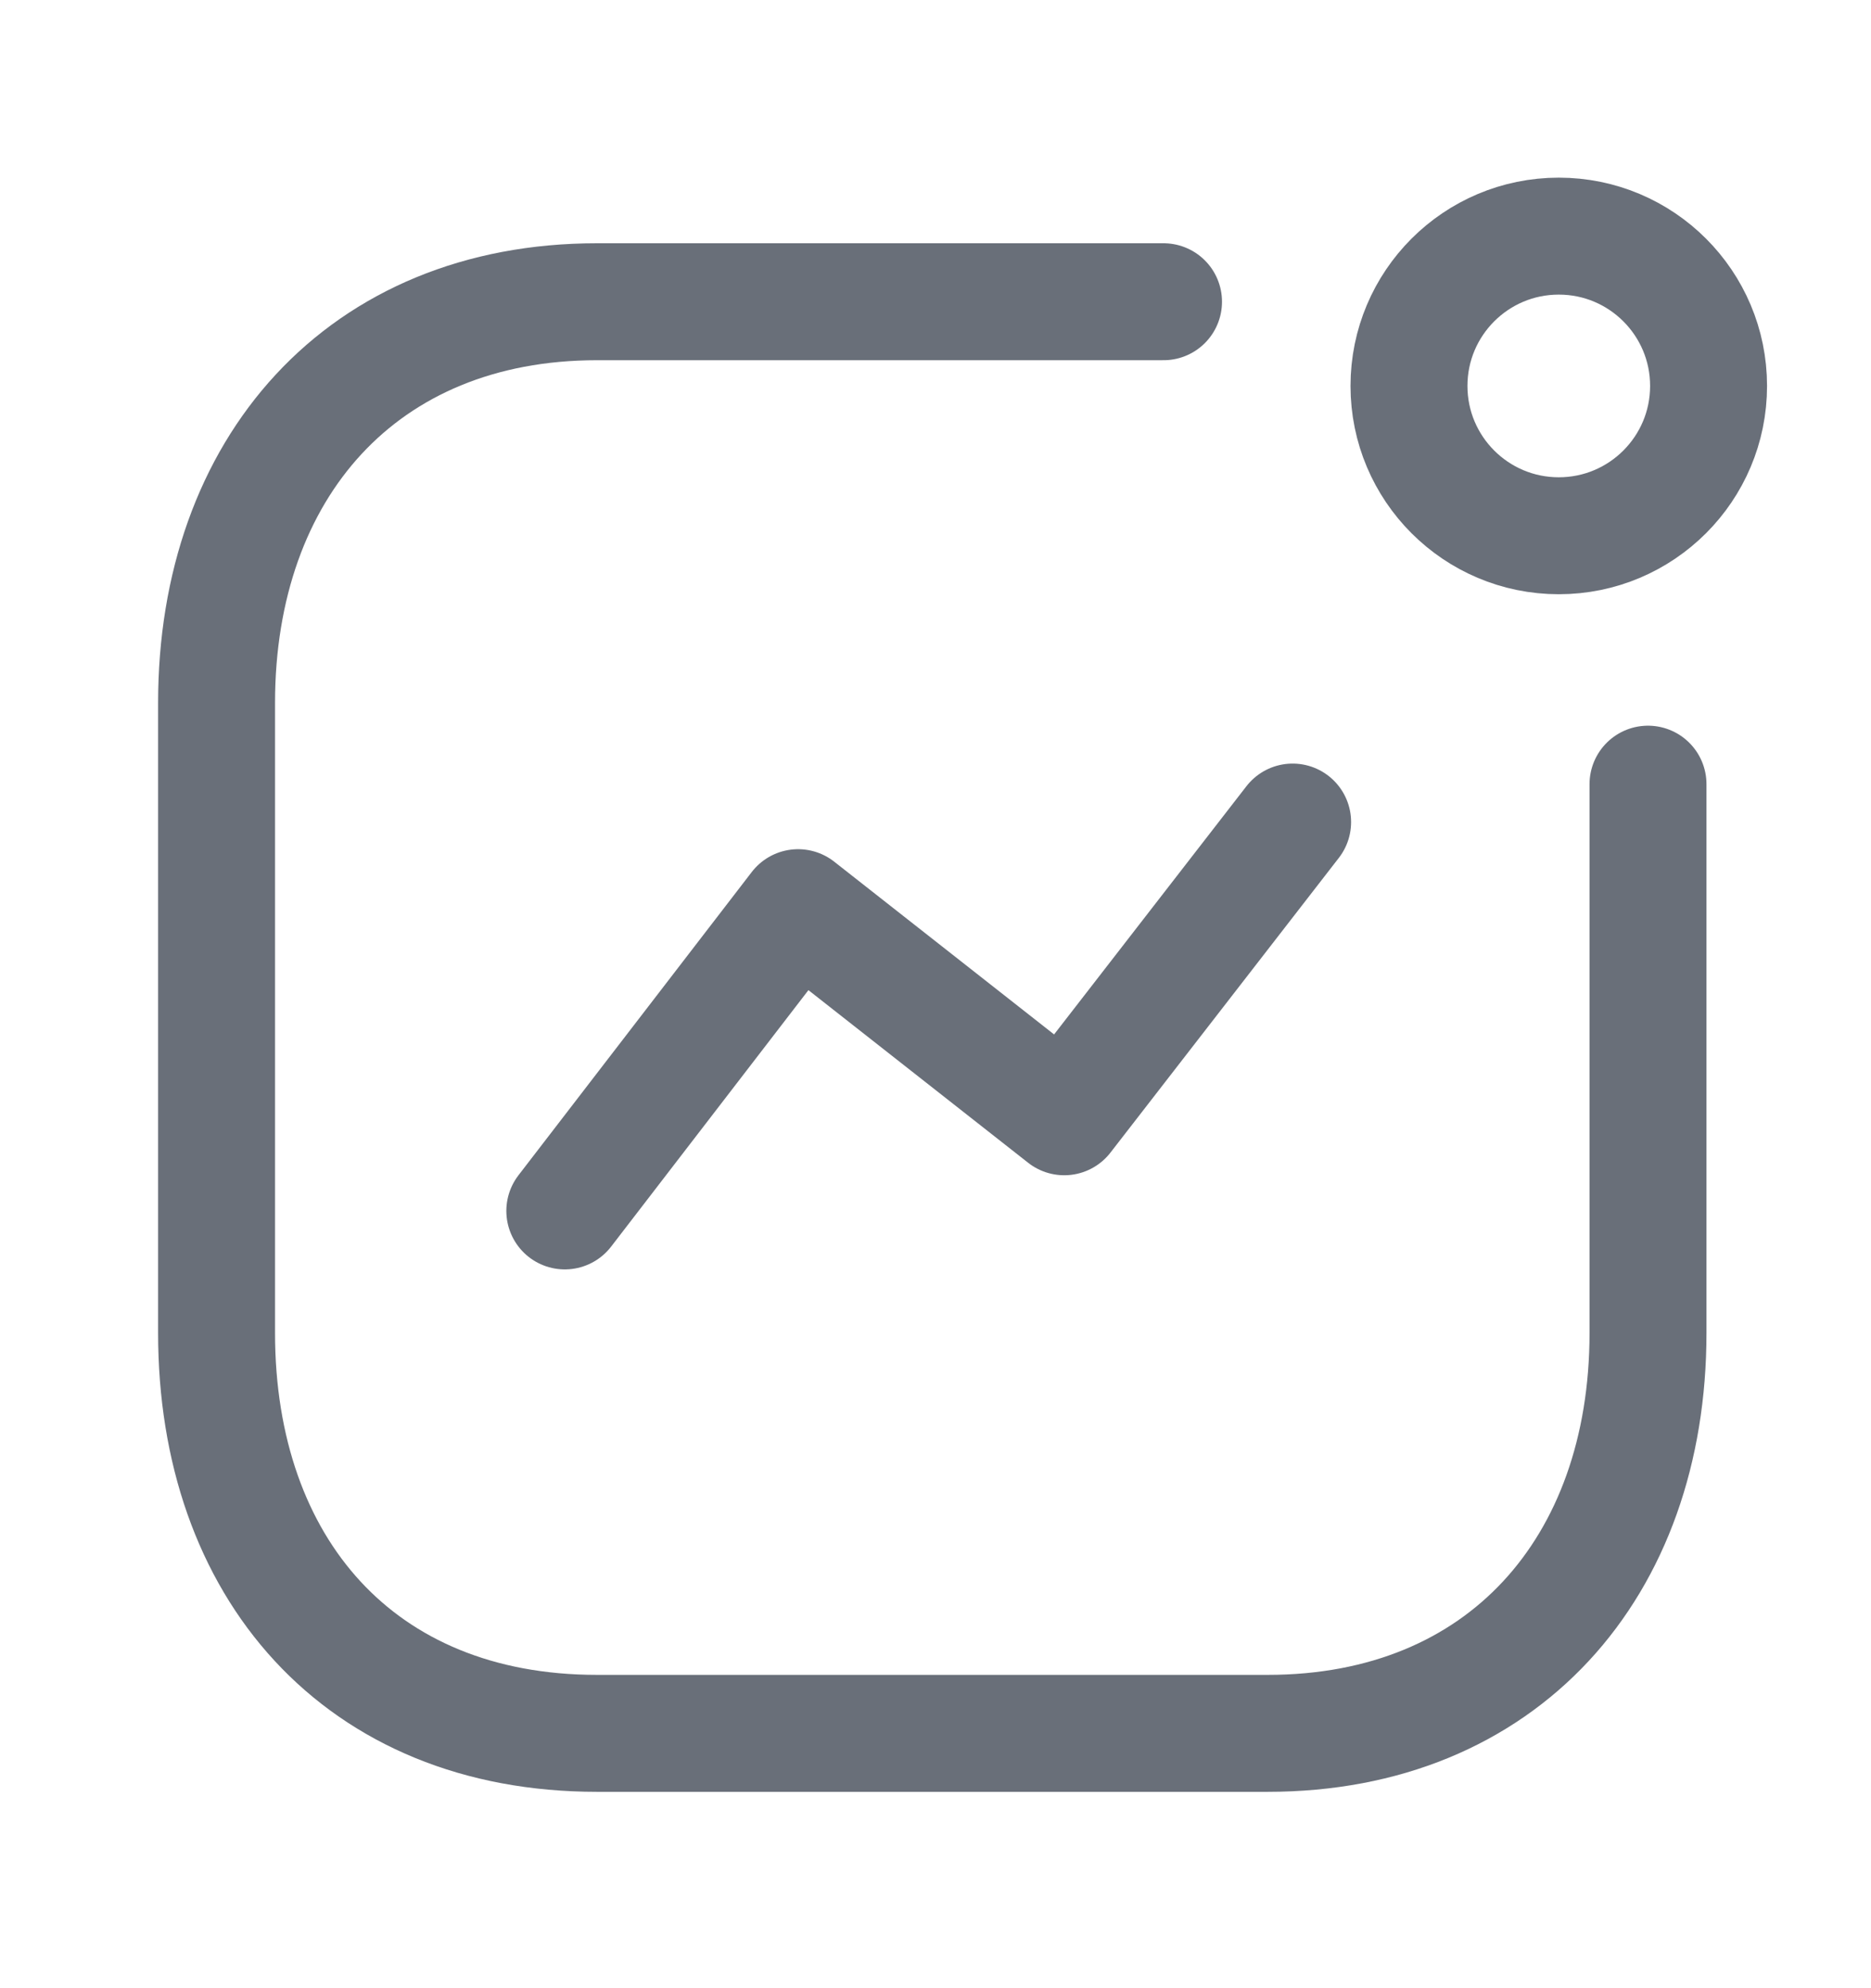 <svg width="16" height="17" viewBox="0 0 16 17" fill="none" xmlns="http://www.w3.org/2000/svg">
<path d="M4.83 10.354L6.825 7.761L9.101 9.549L11.054 7.029" stroke="#696F79" stroke-linecap="round" stroke-linejoin="round"/>
<ellipse cx="13.33" cy="3.3" rx="1.281" ry="1.281" stroke="#696F79" stroke-linecap="round" stroke-linejoin="round"/>
<path d="M9.95 2.58H5.105C3.097 2.58 1.852 4.002 1.852 6.01V11.398C1.852 13.405 3.072 14.821 5.105 14.821H10.841C12.848 14.821 14.093 13.405 14.093 11.398V6.705" stroke="#696F79" stroke-linecap="round" stroke-linejoin="round"/>
</svg>

